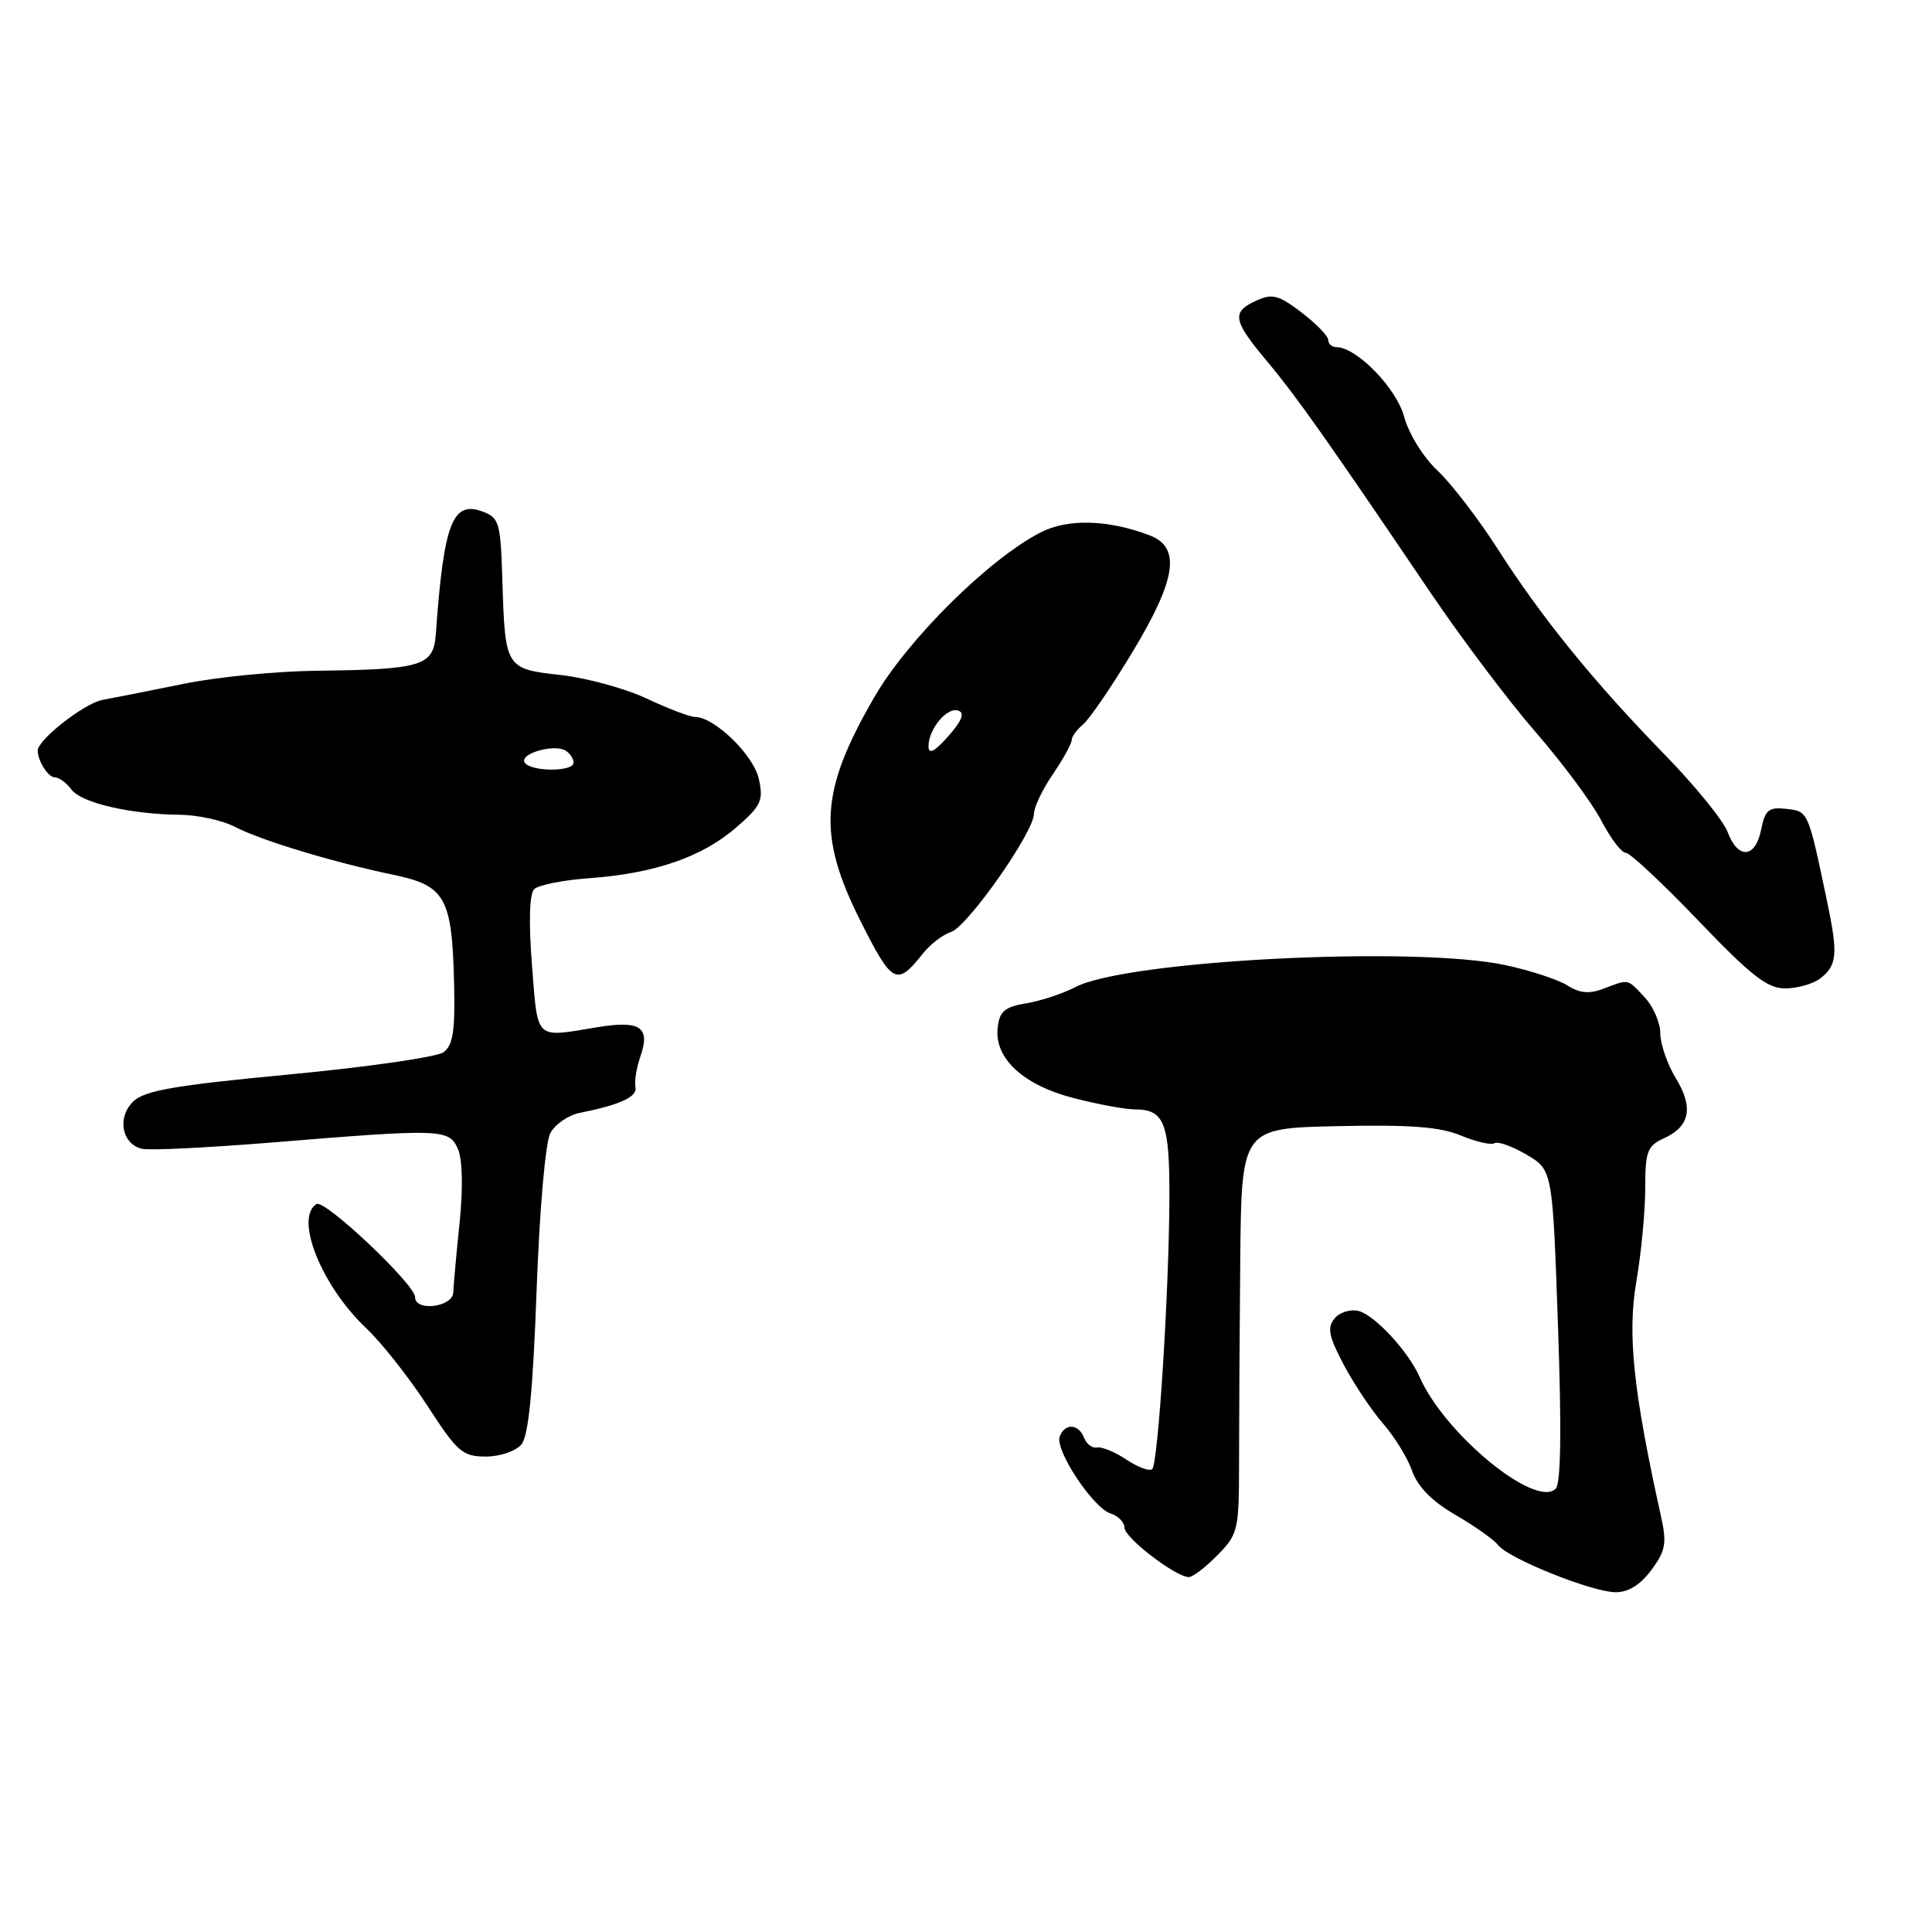 <?xml version="1.0" encoding="UTF-8" standalone="no"?>
<!DOCTYPE svg PUBLIC "-//W3C//DTD SVG 1.1//EN" "http://www.w3.org/Graphics/SVG/1.1/DTD/svg11.dtd" >
<svg xmlns="http://www.w3.org/2000/svg" xmlns:xlink="http://www.w3.org/1999/xlink" version="1.1" viewBox="0 0 256 256">
 <g >
 <path fill="currentColor"
d=" M 218.82 208.03 C 220.72 205.45 220.89 204.51 220.06 200.78 C 216.43 184.38 215.63 176.80 216.81 169.89 C 217.47 166.08 218.00 160.49 218.00 157.46 C 218.00 152.57 218.28 151.83 220.48 150.83 C 223.94 149.25 224.43 146.75 222.04 142.84 C 220.92 141.00 220.01 138.35 220.00 136.94 C 220.00 135.53 219.08 133.39 217.96 132.19 C 215.60 129.65 215.89 129.71 212.52 130.99 C 210.59 131.73 209.33 131.62 207.70 130.58 C 206.49 129.81 202.80 128.60 199.50 127.89 C 187.49 125.30 149.31 127.25 142.50 130.79 C 140.85 131.65 137.93 132.62 136.00 132.94 C 133.15 133.41 132.44 134.01 132.20 136.14 C 131.72 140.22 135.56 143.78 142.30 145.51 C 145.49 146.33 149.11 147.00 150.35 147.00 C 154.31 147.00 155.00 148.80 154.95 158.95 C 154.89 171.43 153.46 193.87 152.68 194.66 C 152.34 194.99 150.81 194.44 149.28 193.42 C 147.75 192.40 145.99 191.67 145.36 191.80 C 144.74 191.93 143.97 191.35 143.65 190.52 C 142.92 188.64 141.11 188.54 140.42 190.34 C 139.74 192.11 144.83 199.81 147.17 200.55 C 148.18 200.87 149.00 201.72 149.00 202.43 C 149.00 203.77 155.87 209.02 157.55 208.97 C 158.07 208.96 159.78 207.64 161.34 206.05 C 164.05 203.29 164.18 202.73 164.18 193.83 C 164.18 188.70 164.25 176.62 164.34 167.00 C 164.50 149.50 164.50 149.50 177.21 149.22 C 186.84 149.01 190.81 149.31 193.57 150.46 C 195.57 151.30 197.58 151.76 198.03 151.48 C 198.48 151.20 200.39 151.89 202.28 153.00 C 205.72 155.03 205.72 155.03 206.44 175.63 C 206.93 189.43 206.83 196.57 206.14 197.26 C 203.48 199.92 191.40 190.00 188.10 182.44 C 186.64 179.11 182.18 174.28 180.05 173.72 C 178.95 173.44 177.52 173.87 176.84 174.70 C 175.83 175.90 176.06 177.06 178.05 180.83 C 179.40 183.38 181.75 186.90 183.27 188.64 C 184.79 190.38 186.53 193.21 187.12 194.92 C 187.85 197.00 189.75 198.93 192.85 200.73 C 195.41 202.21 197.95 204.01 198.50 204.73 C 199.87 206.51 210.92 210.95 214.06 210.98 C 215.76 210.99 217.36 210.00 218.82 208.03 Z  M 69.09 191.40 C 70.03 190.26 70.62 184.32 71.10 171.03 C 71.49 160.30 72.27 151.36 72.92 150.15 C 73.55 148.98 75.28 147.78 76.78 147.47 C 82.23 146.38 84.49 145.33 84.20 144.03 C 84.04 143.31 84.34 141.48 84.86 139.97 C 86.21 136.11 84.85 135.18 79.21 136.10 C 70.77 137.50 71.29 137.99 70.49 127.91 C 70.04 122.20 70.15 118.45 70.78 117.82 C 71.33 117.27 74.64 116.61 78.14 116.36 C 86.73 115.73 93.01 113.57 97.51 109.68 C 100.86 106.79 101.18 106.10 100.55 103.21 C 99.85 100.04 94.66 95.00 92.09 95.00 C 91.42 95.00 88.54 93.90 85.69 92.56 C 82.83 91.22 77.70 89.82 74.28 89.44 C 66.97 88.63 66.92 88.55 66.56 76.74 C 66.33 69.25 66.14 68.59 63.93 67.78 C 59.95 66.31 58.80 69.33 57.75 84.00 C 57.45 88.26 55.97 88.71 41.84 88.88 C 36.52 88.95 28.65 89.72 24.34 90.61 C 20.03 91.49 15.19 92.45 13.58 92.74 C 11.19 93.18 5.00 98.02 5.00 99.45 C 5.00 100.82 6.38 103.00 7.25 103.00 C 7.81 103.00 8.81 103.72 9.45 104.60 C 10.75 106.38 17.22 107.89 23.80 107.96 C 26.16 107.98 29.44 108.69 31.08 109.54 C 34.59 111.36 44.18 114.26 52.15 115.92 C 59.02 117.35 59.91 118.94 60.17 130.38 C 60.32 136.58 60.02 138.51 58.77 139.43 C 57.90 140.06 48.71 141.39 38.34 142.37 C 23.15 143.81 19.14 144.50 17.65 145.96 C 15.49 148.06 16.13 151.55 18.78 152.22 C 19.73 152.46 27.47 152.08 36.00 151.39 C 58.60 149.54 59.49 149.57 60.68 152.25 C 61.28 153.63 61.37 157.41 60.90 162.00 C 60.47 166.12 60.10 170.29 60.06 171.25 C 59.99 173.21 55.00 173.83 55.00 171.88 C 55.00 170.19 43.02 158.87 41.94 159.54 C 38.98 161.37 42.60 170.40 48.53 176.00 C 50.57 177.93 54.21 182.54 56.62 186.25 C 60.59 192.39 61.29 193.00 64.37 193.00 C 66.26 193.00 68.34 192.29 69.09 191.40 Z  M 241.16 129.67 C 243.43 127.95 243.57 126.45 242.11 119.50 C 239.57 107.40 239.63 107.52 236.71 107.18 C 234.36 106.91 233.89 107.30 233.36 109.93 C 232.60 113.74 230.29 113.91 228.92 110.25 C 228.36 108.74 224.61 104.12 220.59 100.00 C 211.16 90.32 204.28 81.85 198.48 72.78 C 195.92 68.78 192.32 64.09 190.48 62.36 C 188.60 60.60 186.67 57.48 186.06 55.23 C 185.04 51.42 179.75 46.00 177.07 46.00 C 176.48 46.00 176.00 45.57 176.00 45.05 C 176.00 44.53 174.41 42.89 172.47 41.41 C 169.43 39.09 168.58 38.87 166.47 39.83 C 163.15 41.35 163.34 42.43 167.88 47.86 C 171.79 52.53 175.83 58.25 189.53 78.50 C 193.62 84.55 199.89 92.88 203.47 97.00 C 207.05 101.12 210.98 106.41 212.19 108.75 C 213.41 111.09 214.86 113.00 215.42 113.00 C 215.98 113.00 220.31 117.05 225.05 122.00 C 232.10 129.36 234.20 130.99 236.58 130.97 C 238.19 130.95 240.25 130.37 241.16 129.67 Z  M 122.28 126.36 C 123.25 125.13 124.93 123.84 126.00 123.50 C 128.19 122.81 137.00 110.26 137.00 107.84 C 137.00 106.98 138.12 104.62 139.50 102.60 C 140.88 100.57 142.00 98.54 142.00 98.08 C 142.00 97.62 142.68 96.68 143.51 95.99 C 144.35 95.30 147.27 91.02 150.01 86.48 C 155.89 76.74 156.52 72.53 152.32 70.93 C 146.86 68.85 141.48 68.70 137.92 70.53 C 131.06 74.04 120.30 84.69 115.85 92.38 C 108.65 104.82 108.29 110.64 114.03 122.06 C 118.24 130.43 118.81 130.72 122.28 126.36 Z  M 69.52 101.03 C 68.80 99.87 73.43 98.53 74.94 99.46 C 75.52 99.82 76.00 100.54 76.00 101.06 C 76.00 102.30 70.29 102.28 69.52 101.03 Z  M 123.03 98.94 C 122.99 96.67 125.46 93.65 126.97 94.16 C 127.87 94.46 127.48 95.47 125.66 97.54 C 123.88 99.57 123.05 100.01 123.03 98.94 Z "/>
</g>
</svg>